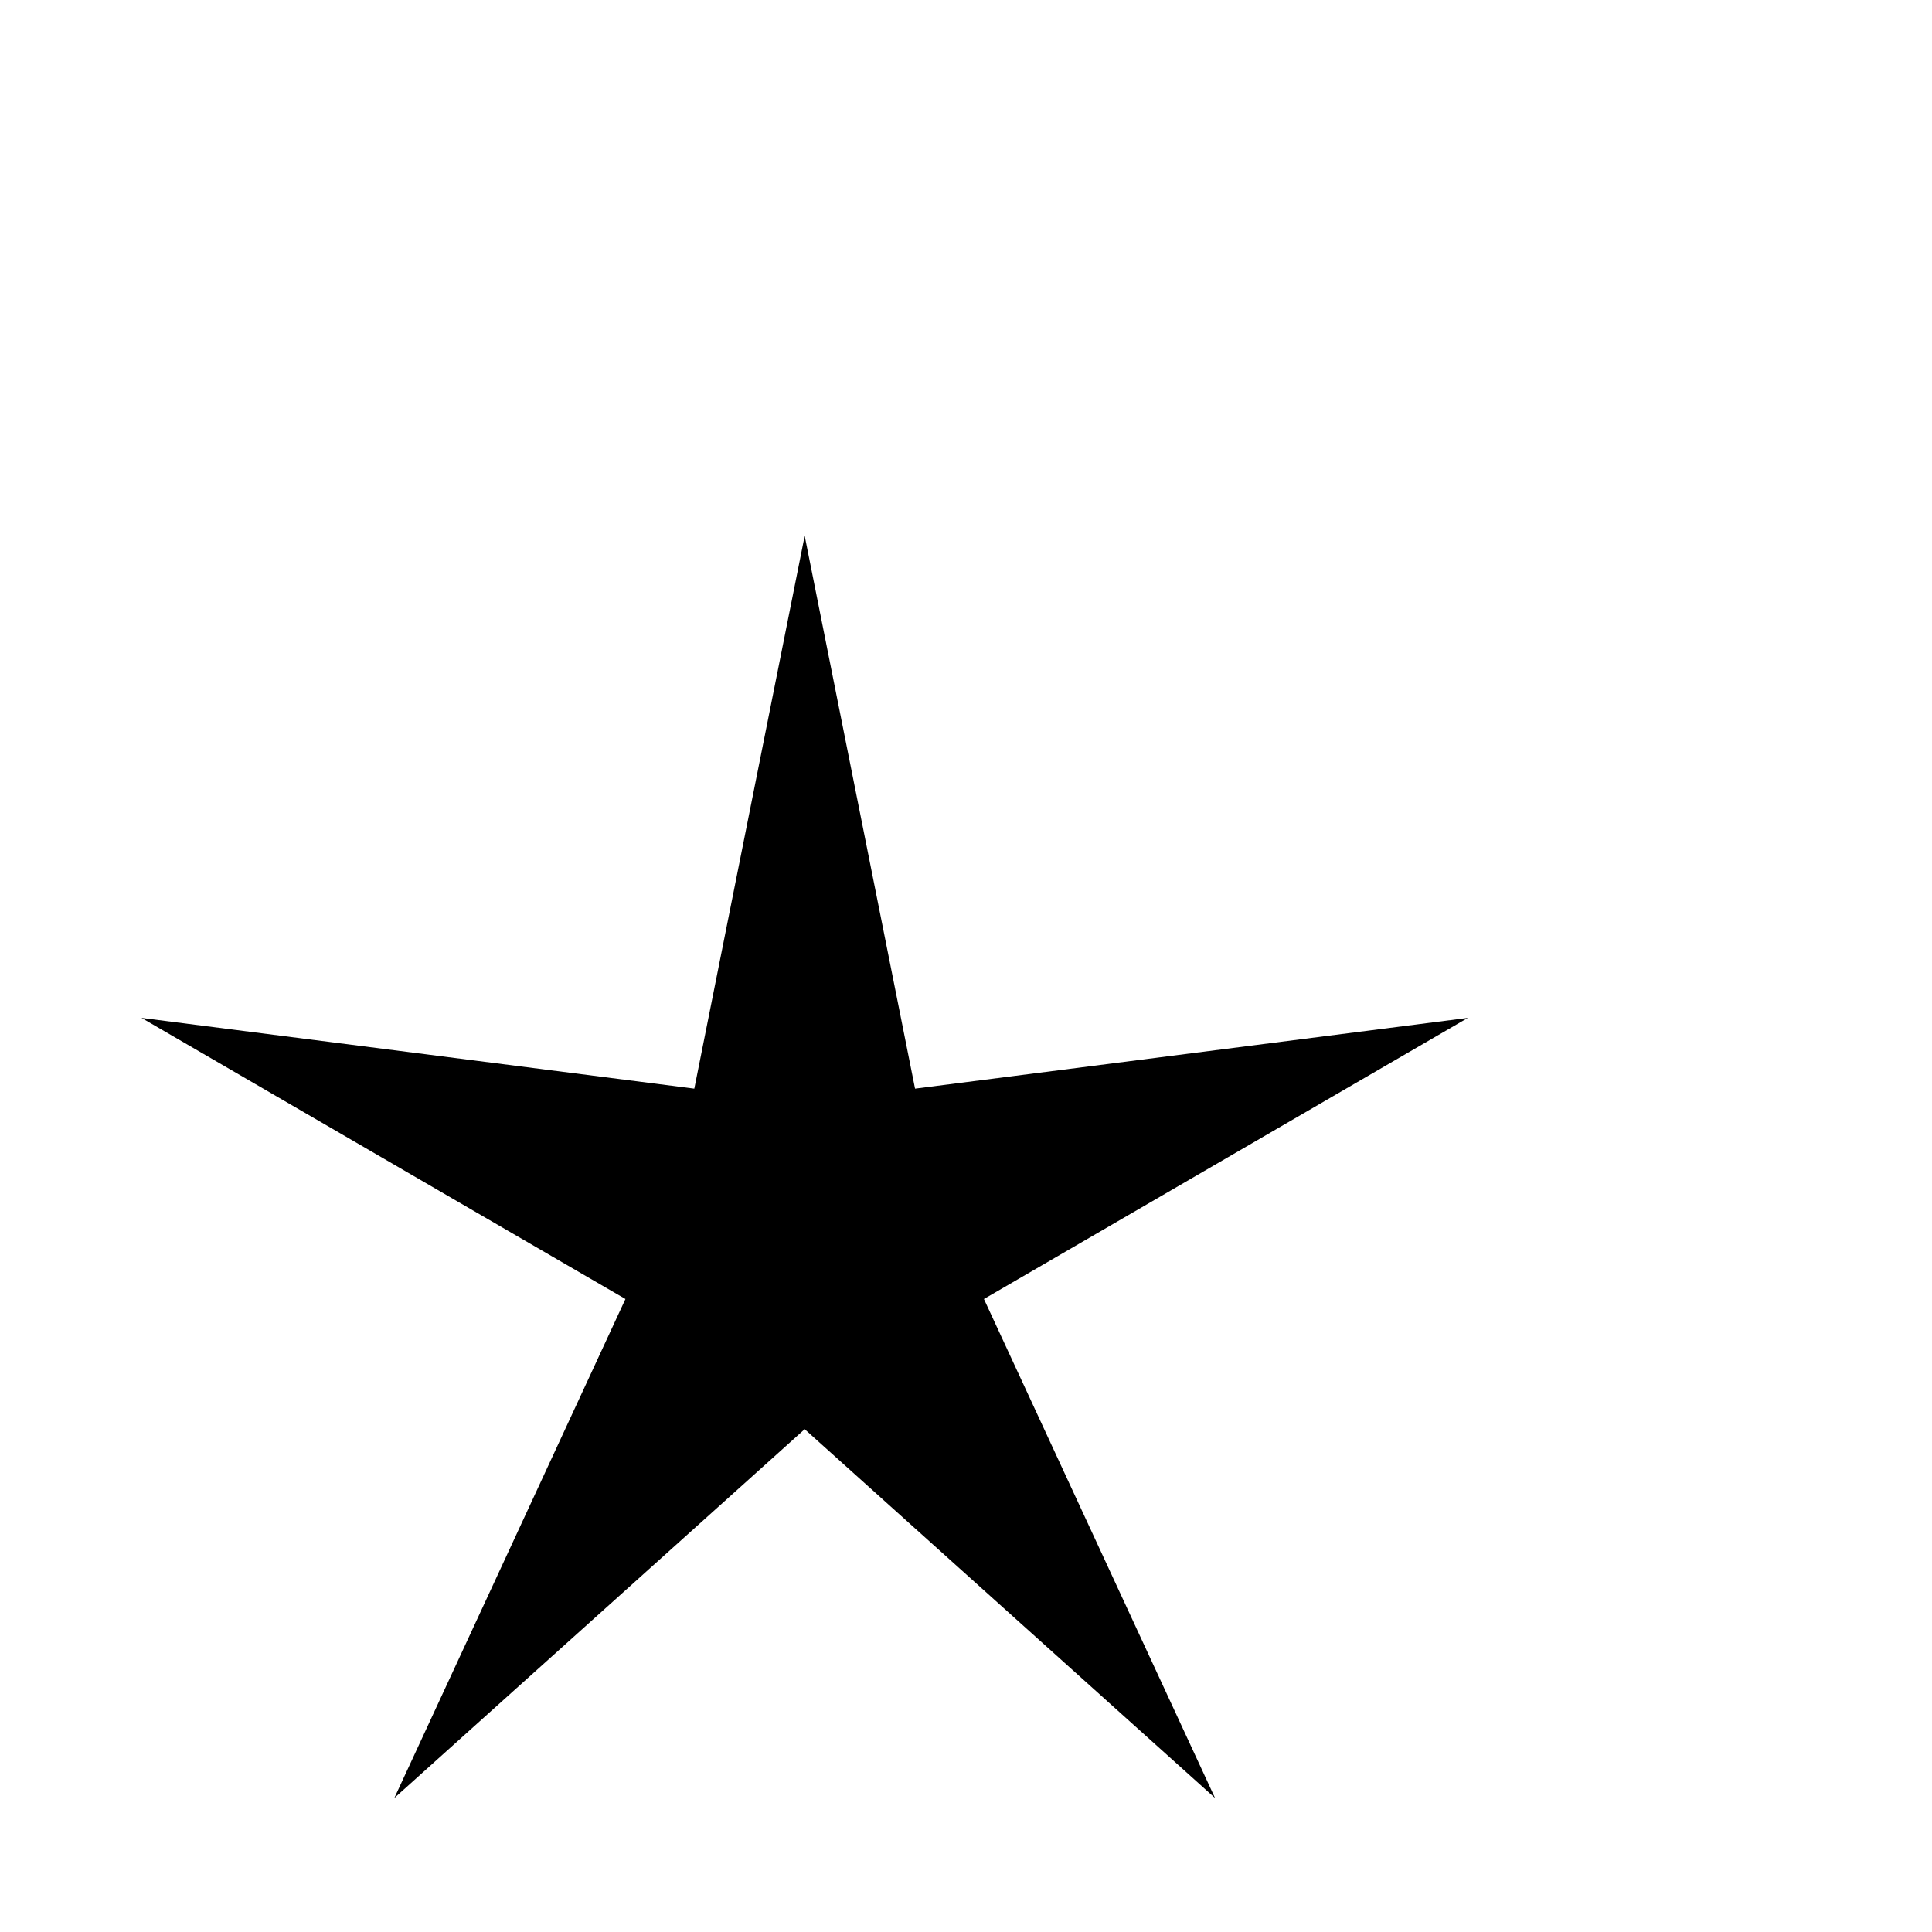 <?xml version="1.0" standalone="no"?>
<!DOCTYPE svg PUBLIC "-//W3C//DTD SVG 1.1//EN" "http://www.w3.org/Graphics/SVG/1.1/DTD/svg11.dtd" >
<svg viewBox="0 -442 2048 2048">
  <g transform="matrix(1 0 0 -1 0 1606)">
   <path fill="currentColor"
d="M1556 969l-513 -298l245 -529l-435 391l-435 -391l245 529l-513 298l586 -75l117 586l117 -586z" />
  </g>

</svg>
